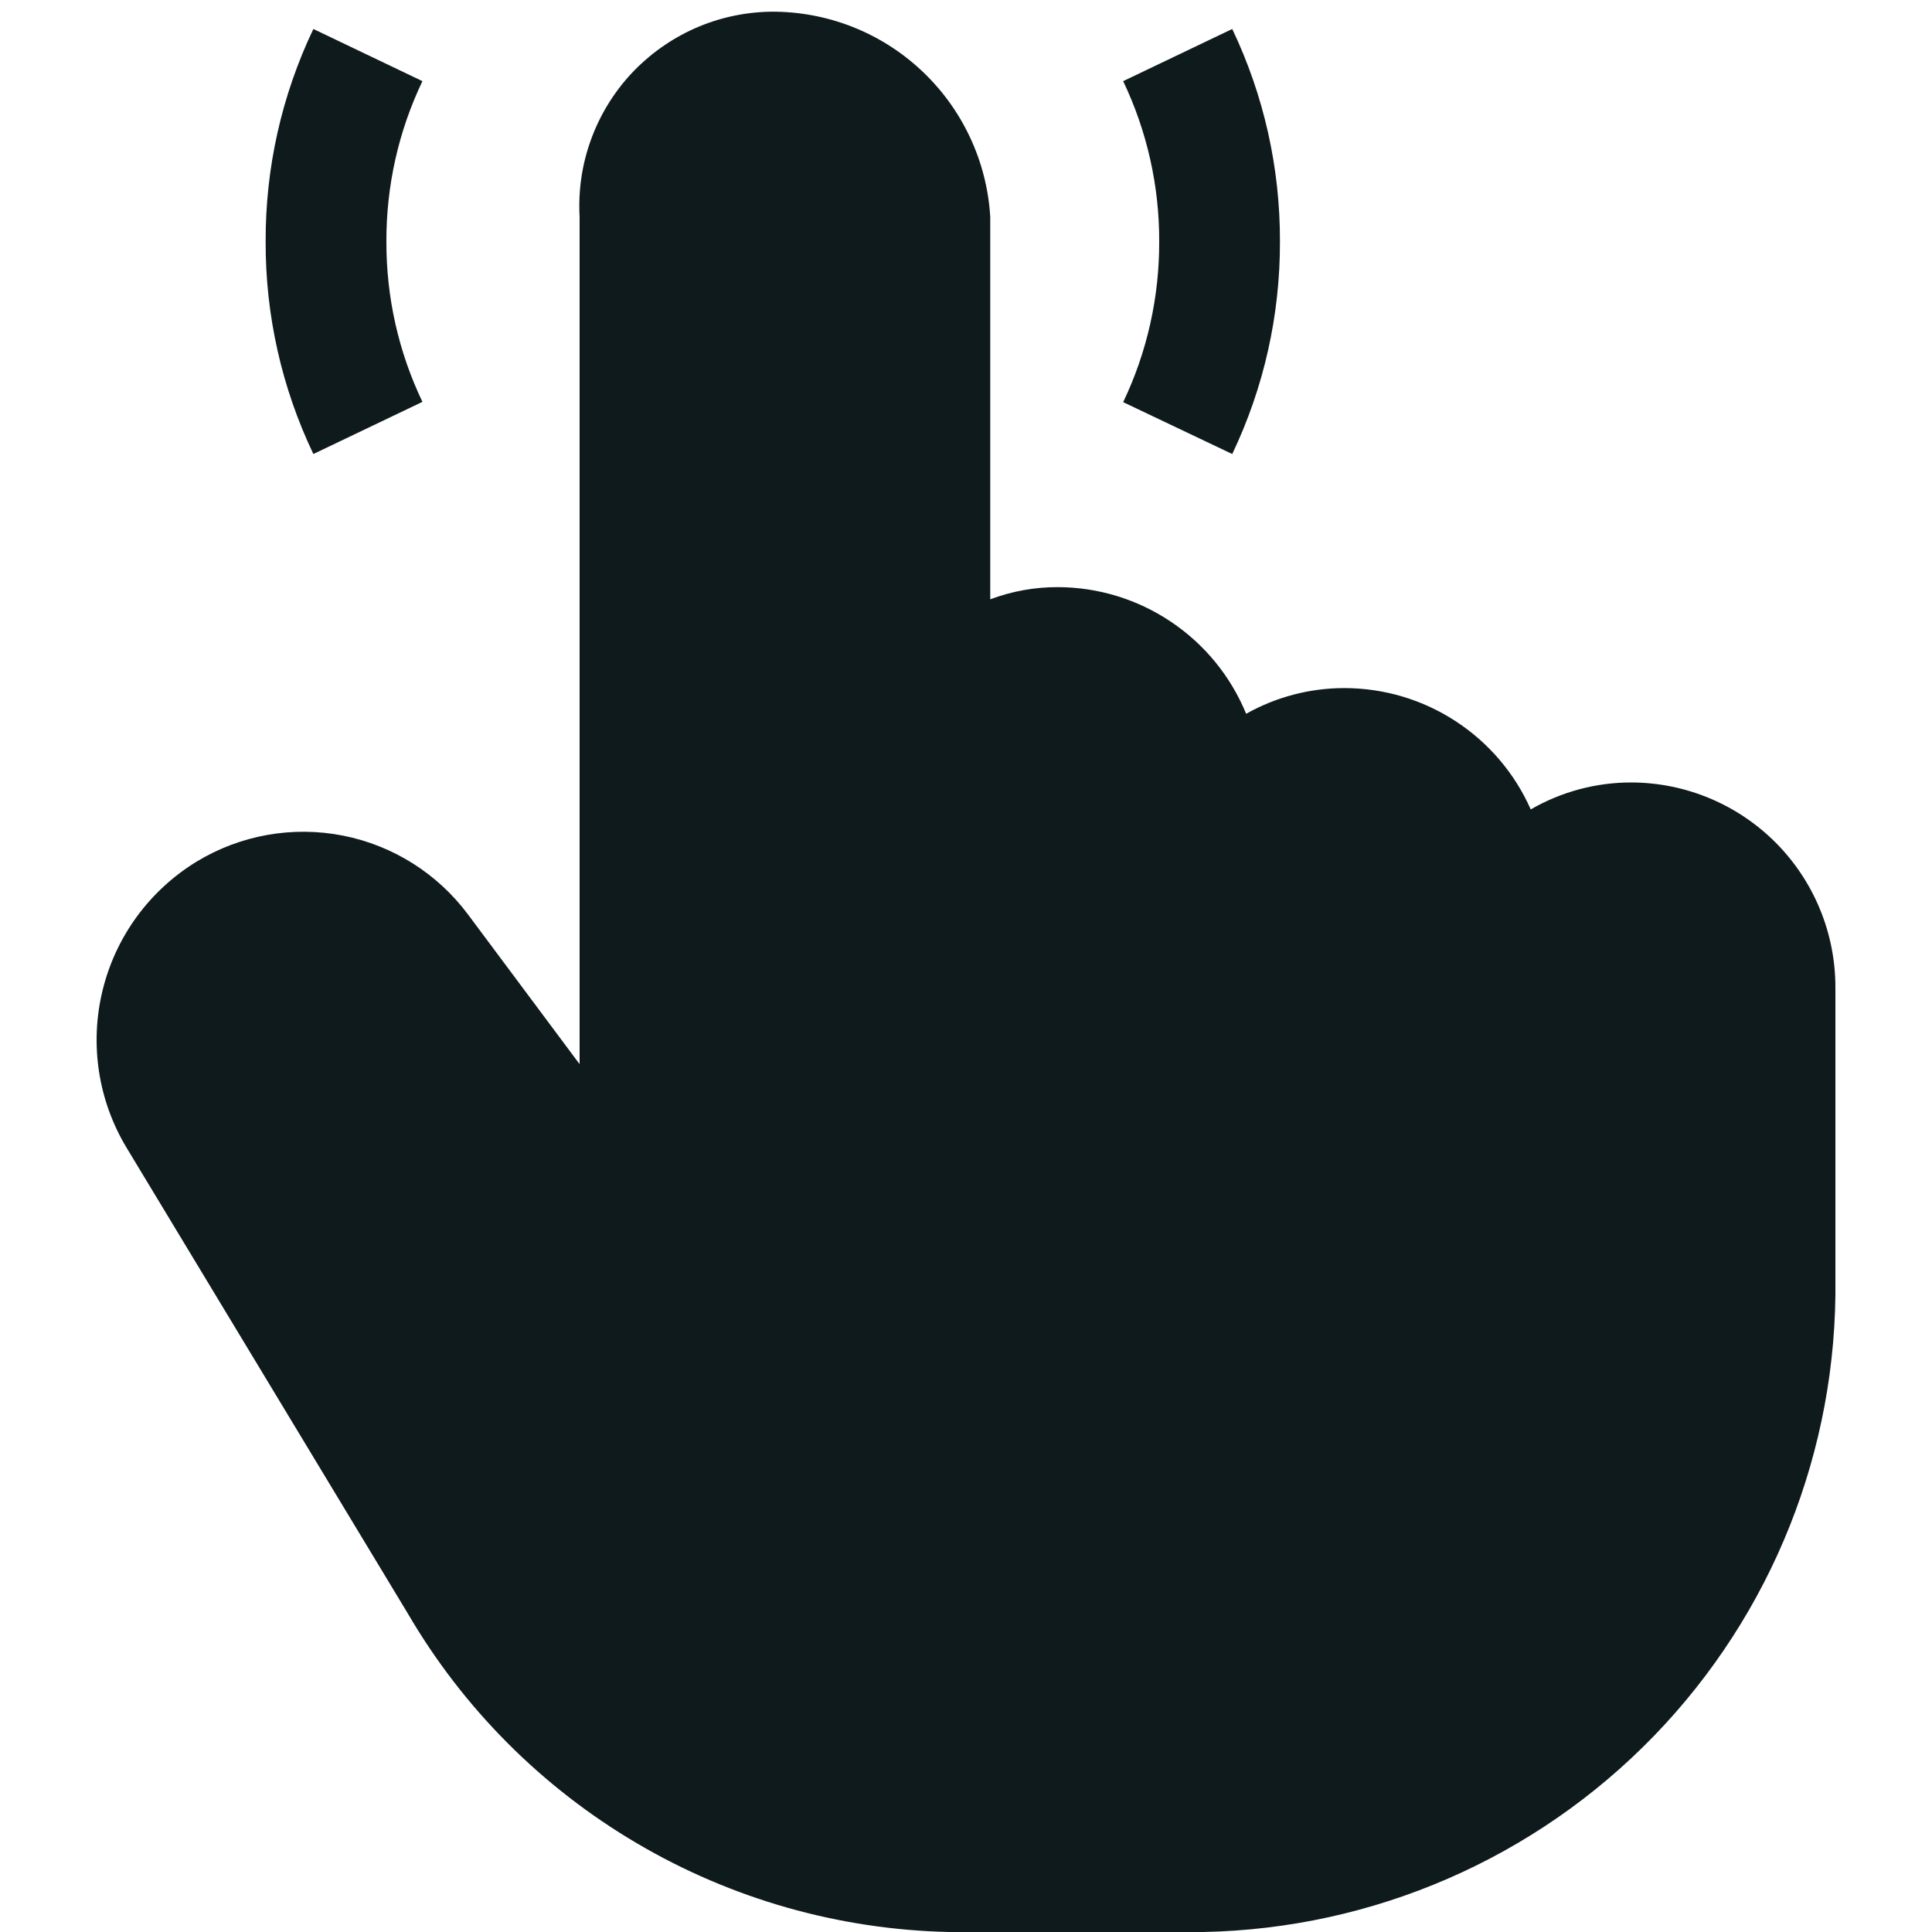 <svg width="20" height="20" viewBox="0 0 20 20" fill="none" xmlns="http://www.w3.org/2000/svg">
<path d="M16.89 8.1C16.523 8.099 16.163 8.196 15.846 8.379C15.681 8.006 15.411 7.689 15.069 7.466C14.728 7.243 14.329 7.124 13.921 7.123C13.563 7.122 13.212 7.214 12.9 7.389C12.741 7.002 12.471 6.671 12.124 6.438C11.777 6.204 11.369 6.079 10.951 6.078C10.712 6.077 10.475 6.12 10.251 6.204V2.246C10.217 1.669 9.962 1.126 9.54 0.731C9.118 0.335 8.56 0.117 7.982 0.121C7.71 0.125 7.442 0.183 7.194 0.293C6.946 0.403 6.723 0.562 6.537 0.76C6.352 0.959 6.209 1.193 6.117 1.448C6.024 1.704 5.985 1.975 6 2.246V11.016L4.848 9.471C4.532 9.045 4.069 8.752 3.549 8.65C3.029 8.548 2.489 8.644 2.036 8.919C1.548 9.217 1.197 9.696 1.062 10.252C0.926 10.808 1.016 11.395 1.312 11.884L4.22 16.7C4.794 17.684 5.61 18.503 6.592 19.081C7.573 19.659 8.686 19.975 9.825 20H12.456C14.217 19.966 15.894 19.237 17.12 17.972C18.346 16.706 19.022 15.008 19 13.246V10.223C19.001 9.662 18.779 9.123 18.384 8.725C17.988 8.327 17.451 8.102 16.89 8.1ZM3.244 4.7C2.916 4.013 2.747 3.261 2.75 2.5C2.747 1.739 2.916 0.987 3.244 0.3L4.373 0.84C4.125 1.358 3.998 1.926 4 2.5C3.998 3.074 4.125 3.642 4.373 4.16L3.244 4.7ZM11.627 4.163C11.875 3.644 12.002 3.075 12 2.5C12.002 1.926 11.874 1.358 11.627 0.84L12.756 0.3C13.084 0.987 13.252 1.739 13.25 2.5C13.252 3.261 13.084 4.013 12.756 4.7L11.627 4.163Z" fill="#0F1A1C"/>
</svg>
